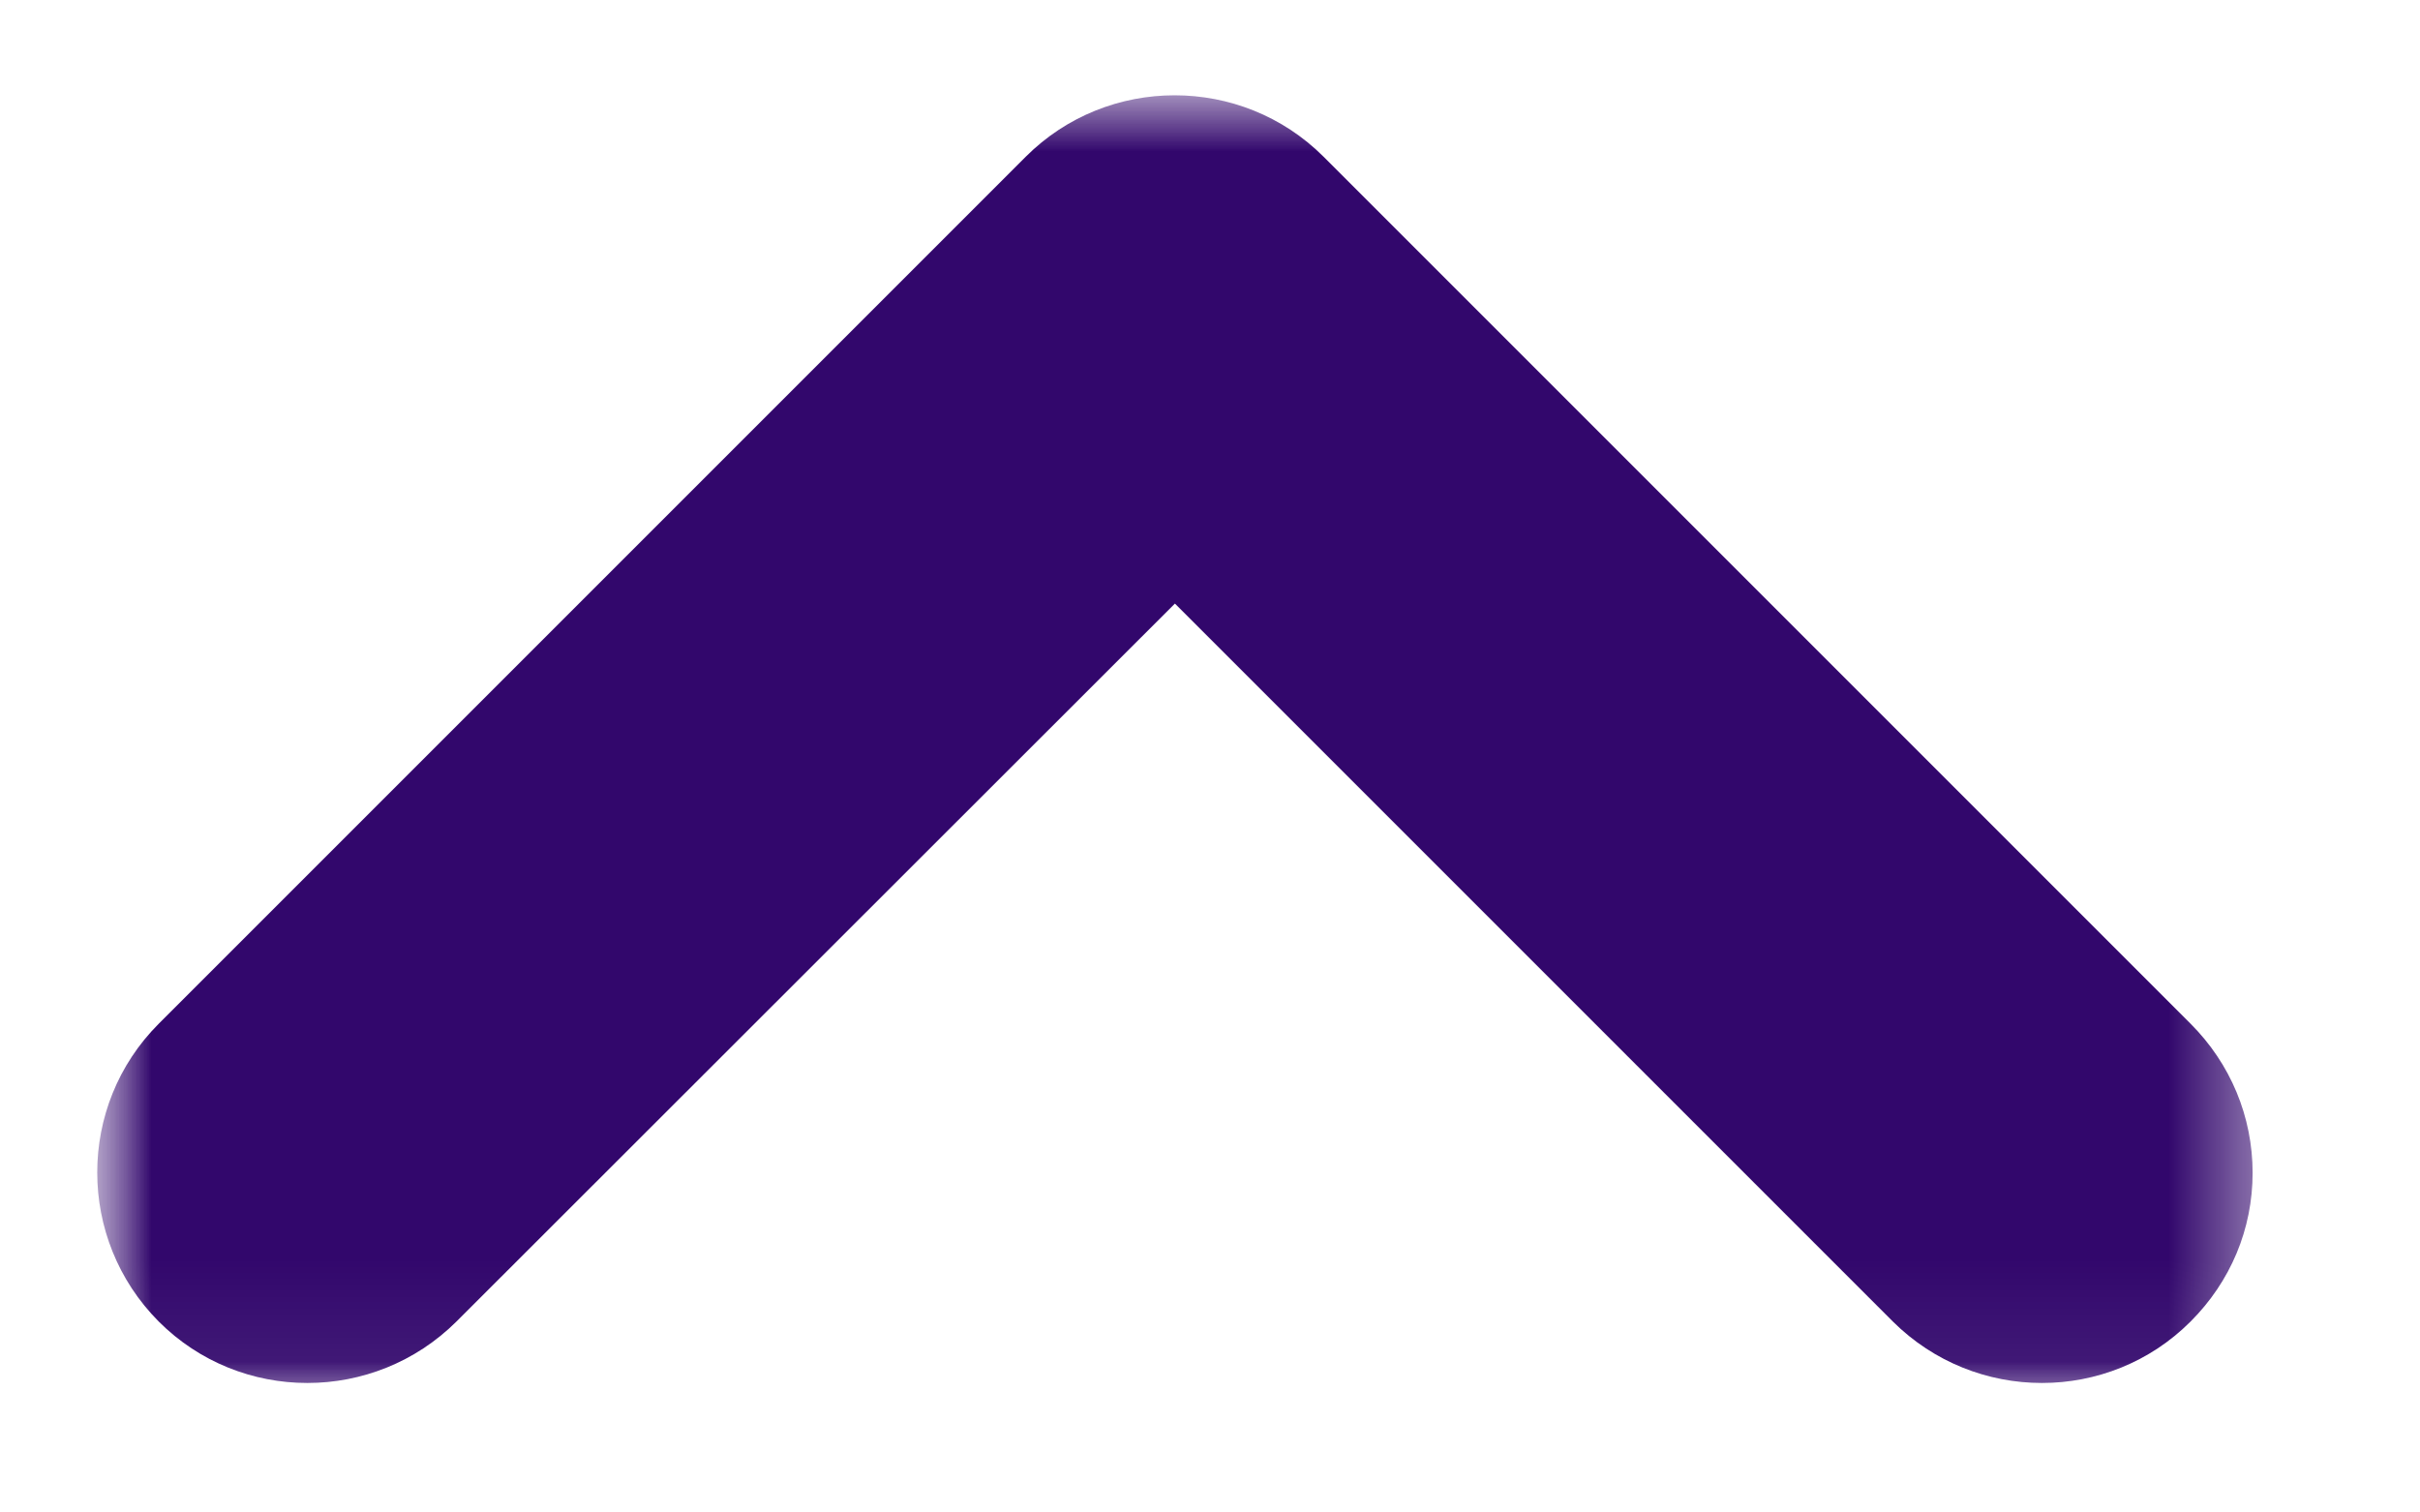 <svg width="24" height="15" viewBox="0 0 24 15" fill="none" xmlns="http://www.w3.org/2000/svg">
<mask id="mask0_240_1674" style="mask-type:luminance" maskUnits="userSpaceOnUse" x="0" y="0" width="24" height="15">
<path d="M23.267 0.033H0.6V14.7H23.267V0.033Z" fill="white"/>
</mask>
<g mask="url(#mask0_240_1674)">
<mask id="mask1_240_1674" style="mask-type:luminance" maskUnits="userSpaceOnUse" x="0" y="0" width="23" height="14">
<path d="M0.793 0.95H22.511V13.929H0.793V0.95Z" fill="white"/>
</mask>
<g mask="url(#mask1_240_1674)">
<path d="M10.173 1.554L1.574 10.153C0.761 10.966 0.761 12.289 1.574 13.106C2.386 13.919 3.709 13.919 4.527 13.106L11.652 5.986L18.772 13.106C19.59 13.919 20.913 13.919 21.725 13.106C22.121 12.71 22.34 12.19 22.34 11.632C22.34 11.075 22.121 10.549 21.725 10.153L13.126 1.554C12.313 0.742 10.985 0.742 10.173 1.554Z" fill="#32076C"/>
</g>
</g>
</svg>
